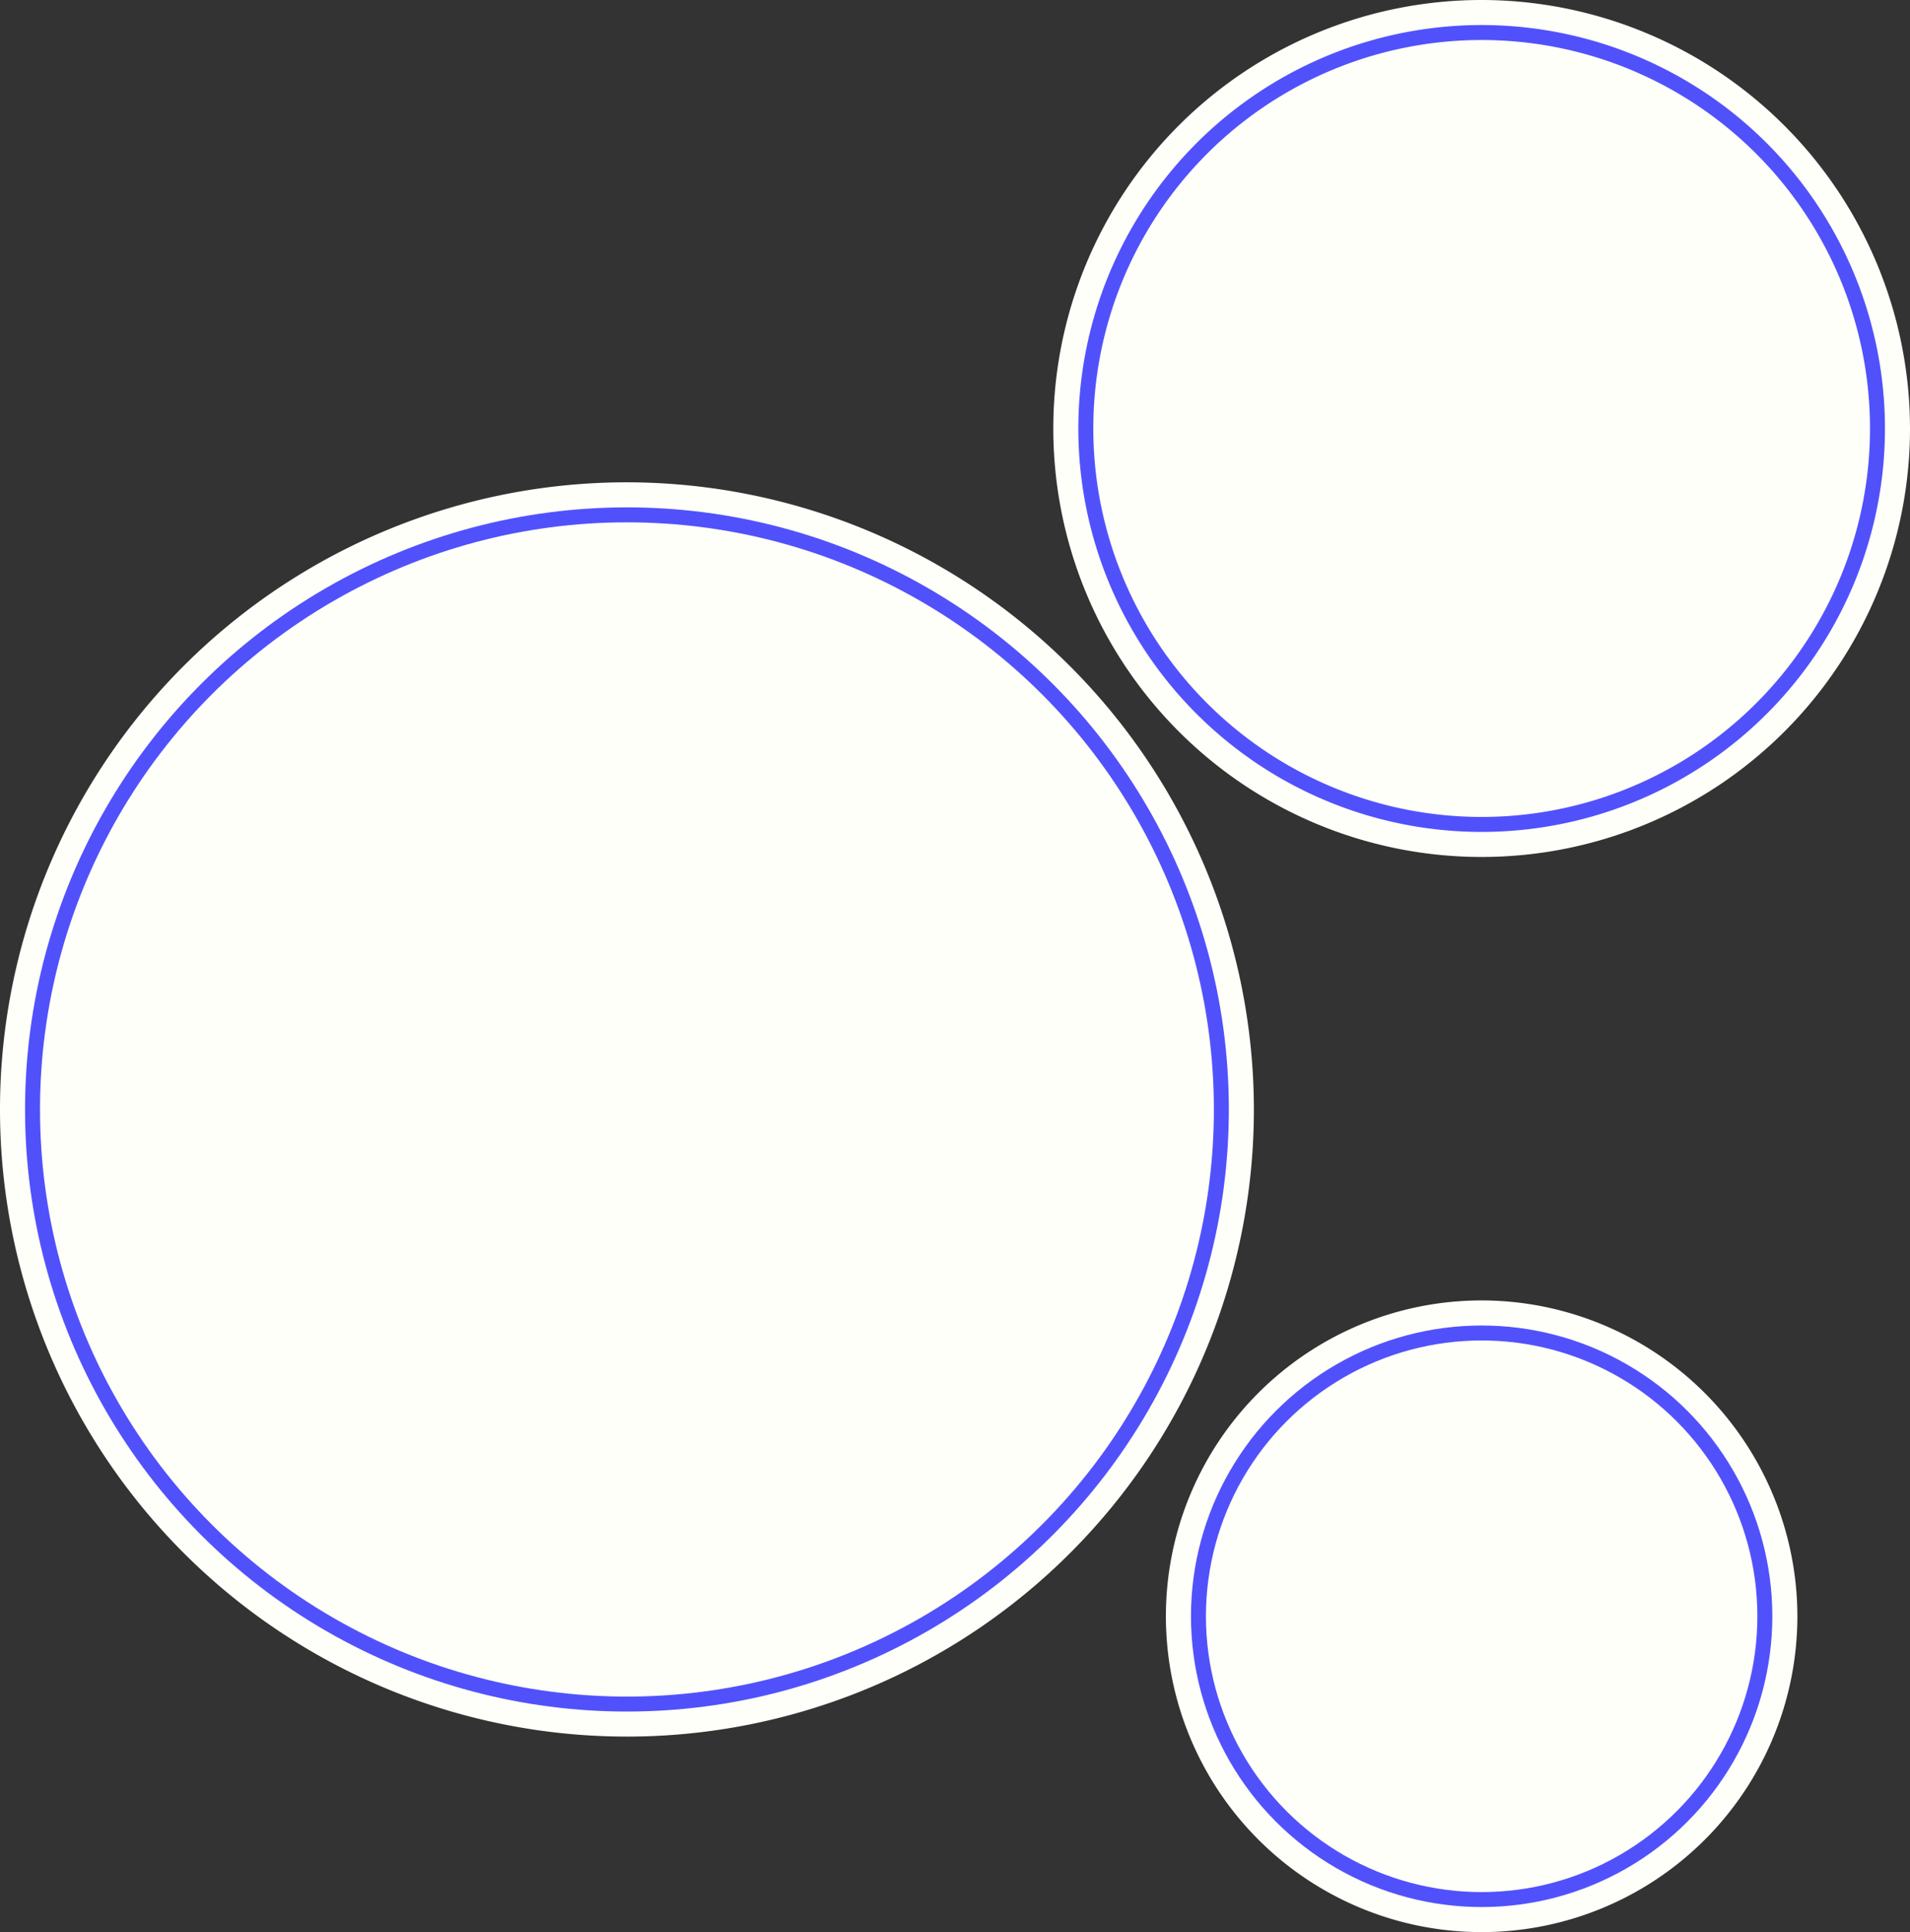 <svg id="Layer_1" data-name="Layer 1" xmlns="http://www.w3.org/2000/svg" xmlns:xlink="http://www.w3.org/1999/xlink" viewBox="0 0 127.616 129.053">
  <rect x="0" y="0" width="127.616" height="129.053" fill="#333333" stroke="none"/>
  <defs>
    <clipPath id="clip-path">
      <rect width="127.616" height="129.053" fill="none"/>
    </clipPath>
  </defs>
  <g id="nebbia">
    <g clip-path="url(#clip-path)">
      <g clip-path="url(#clip-path)">
        <path d="M98.995 0a28.62,28.62,0,1,0,28.621,28.62A28.653,28.653,0,0,0,98.995 0" fill="#fffffa"/>
        <path d="M41.89,32.215a41.889,41.889,0,1,0,41.888,41.89,41.938,41.938,0,0,0-41.888-41.89" fill="#fffffa"/>
        <circle cx="41.889" cy="74.105" r="39.716" fill="none" stroke="#5151fc" stroke-miterlimit="10"/>
        <path d="M98.995,86.86a21.096,21.096,0,1,0,21.096,21.097,21.121,21.121,0,0,0-21.096-21.097" fill="#fffffa"/>
        <circle cx="98.996" cy="107.957" r="18.922" fill="none" stroke="#5151fc" stroke-miterlimit="10"/>
        <path d="M72.549,28.62a26.447,26.447,0,1,1,26.446,26.447A26.446,26.446,0,0,1,72.549,28.62Z" fill="none" stroke="#5151fc" stroke-miterlimit="10"/>
      </g>
    </g>
  </g>
</svg>
